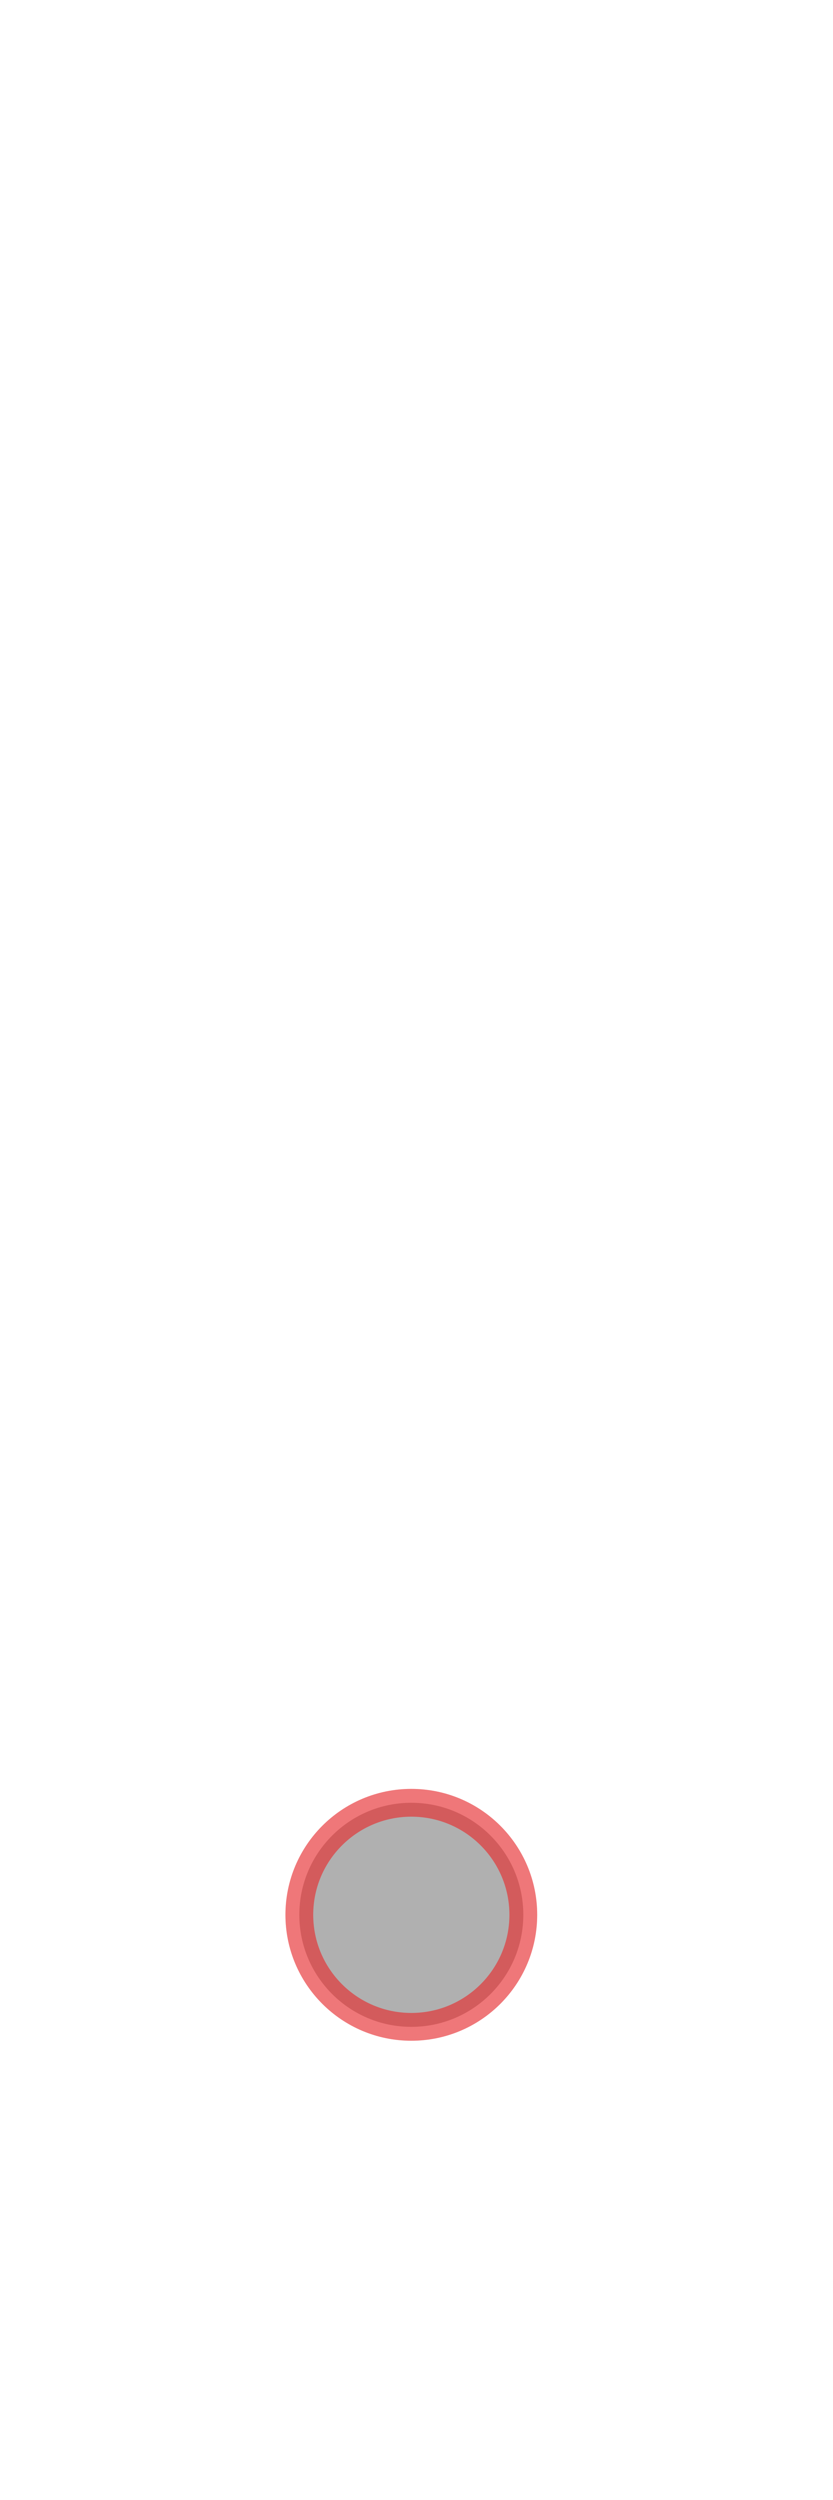 <svg width="9" height="27" viewBox="0 0 9 27" fill="none" xmlns="http://www.w3.org/2000/svg">
<path opacity="0.4" d="M4.444 21.89C5.113 21.89 5.654 21.348 5.654 20.68C5.654 20.012 5.113 19.47 4.444 19.47C3.776 19.47 3.234 20.012 3.234 20.68C3.234 21.348 3.776 21.89 4.444 21.89Z" fill="#3A3A3A" stroke="#E62C2F" stroke-width="0.3" stroke-linecap="round" stroke-linejoin="round"/>
<path opacity="0.4" d="M4.444 21.89C5.113 21.89 5.654 21.348 5.654 20.68C5.654 20.012 5.113 19.47 4.444 19.47C3.776 19.47 3.234 20.012 3.234 20.68C3.234 21.348 3.776 21.89 4.444 21.89Z" stroke="#E62C2F" stroke-width="0.3" stroke-linecap="round" stroke-linejoin="round"/>
</svg>
